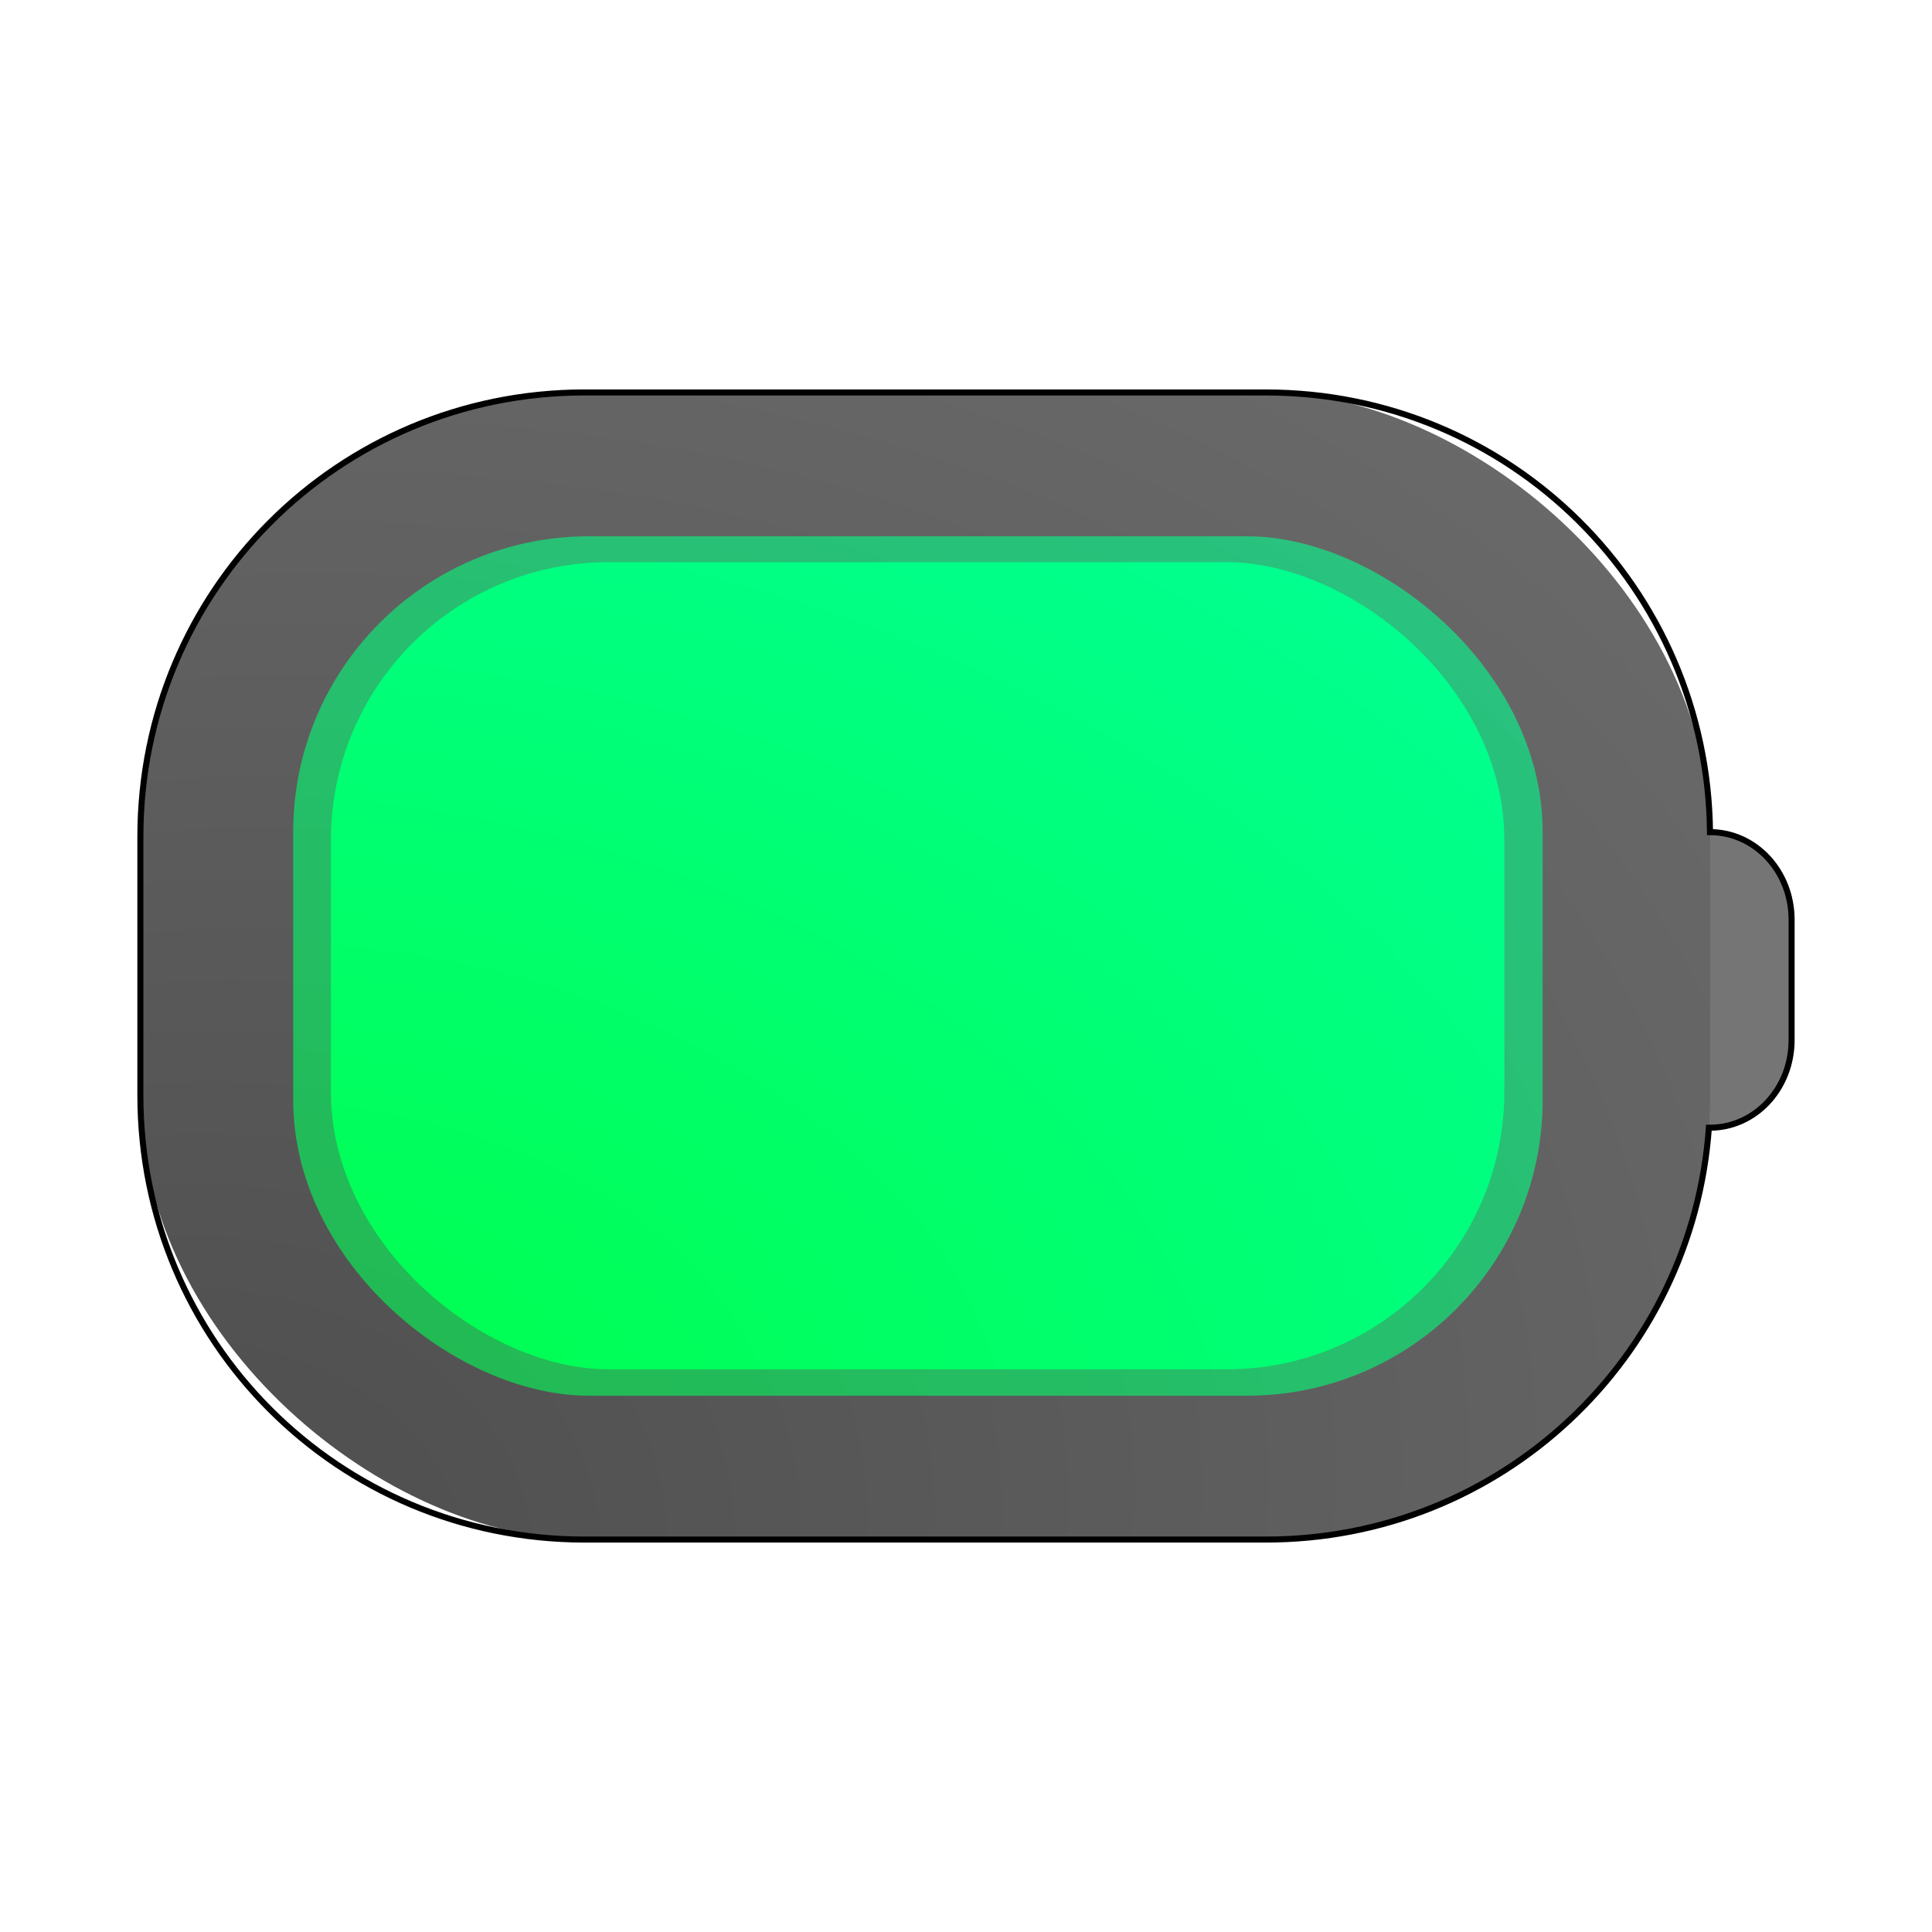 <?xml version="1.0" encoding="UTF-8" standalone="no"?>
<svg
   width="64"
   height="64"
   version="1"
   id="svg6"
   sodipodi:docname="gnome-dev-battery.svg"
   inkscape:version="1.4 (e7c3feb100, 2024-10-09)"
   xmlns:inkscape="http://www.inkscape.org/namespaces/inkscape"
   xmlns:sodipodi="http://sodipodi.sourceforge.net/DTD/sodipodi-0.dtd"
   xmlns:xlink="http://www.w3.org/1999/xlink"
   xmlns="http://www.w3.org/2000/svg"
   xmlns:svg="http://www.w3.org/2000/svg">
  <defs
     id="defs6">
    <linearGradient
       id="linearGradient7"
       inkscape:collect="always">
      <stop
         style="stop-color:#00ff46;stop-opacity:1;"
         offset="0"
         id="stop8" />
      <stop
         style="stop-color:#00ffa4;stop-opacity:1;"
         offset="1"
         id="stop9" />
    </linearGradient>
    <radialGradient
       inkscape:collect="always"
       xlink:href="#linearGradient6"
       id="radialGradient7"
       cx="-51.568"
       cy="-12.041"
       fx="-51.568"
       fy="-12.041"
       r="19"
       gradientTransform="matrix(3.167,0.849,-1.161,4.334,97.797,91.258)"
       gradientUnits="userSpaceOnUse" />
    <linearGradient
       id="linearGradient6"
       inkscape:collect="always">
      <stop
         style="stop-color:#4c4c4c;stop-opacity:1;"
         offset="0"
         id="stop6" />
      <stop
         style="stop-color:#727272;stop-opacity:1;"
         offset="1"
         id="stop7" />
    </linearGradient>
    <radialGradient
       inkscape:collect="always"
       xlink:href="#linearGradient7"
       id="radialGradient9"
       cx="-50.078"
       cy="-13.339"
       fx="-50.078"
       fy="-13.339"
       r="16"
       gradientTransform="matrix(3.284,0,0,4.72,116.575,54.841)"
       gradientUnits="userSpaceOnUse" />
    <radialGradient
       inkscape:collect="always"
       xlink:href="#linearGradient7"
       id="radialGradient9-3"
       cx="-50.078"
       cy="-13.339"
       fx="-50.078"
       fy="-13.339"
       r="16"
       gradientTransform="matrix(3.453,0,0,4.964,124.146,59.315)"
       gradientUnits="userSpaceOnUse" />
    <filter
       inkscape:collect="always"
       style="color-interpolation-filters:sRGB"
       id="filter1"
       x="-0.128"
       y="-0.088"
       width="1.255"
       height="1.175">
      <feGaussianBlur
         inkscape:collect="always"
         stdDeviation="1.591"
         id="feGaussianBlur1" />
    </filter>
    <filter
       inkscape:collect="always"
       style="color-interpolation-filters:sRGB"
       id="filter2"
       x="-0.082"
       y="-0.118"
       width="1.164"
       height="1.237">
      <feGaussianBlur
         inkscape:collect="always"
         stdDeviation="1.832"
         id="feGaussianBlur2" />
    </filter>
  </defs>
  <sodipodi:namedview
     id="namedview6"
     pagecolor="#505050"
     bordercolor="#eeeeee"
     borderopacity="1"
     inkscape:showpageshadow="0"
     inkscape:pageopacity="0"
     inkscape:pagecheckerboard="0"
     inkscape:deskcolor="#505050"
     inkscape:zoom="18.453125"
     inkscape:cx="16.50127"
     inkscape:cy="37.039797"
     inkscape:current-layer="svg6" />
  <g
     id="g1"
     transform="translate(-1.349,2.027)">
    <rect
       style="fill:#757575;fill-opacity:1;stroke-width:1.233"
       width="5.805"
       height="9.792"
       x="54.892"
       y="-35.329"
       rx="2.709"
       ry="2.903"
       transform="scale(1,-1)"
       id="rect2-3" />
    <rect
       style="fill:url(#radialGradient7)"
       width="38"
       height="52"
       x="-48.973"
       y="-58"
       rx="14.719"
       ry="14.719"
       transform="matrix(0,-1,-1,0,0,0)"
       id="rect4-6" />
    <rect
       style="mix-blend-mode:normal;fill:url(#radialGradient9-3);fill-opacity:1;stroke-width:0.936;filter:url(#filter1)"
       width="29.941"
       height="43.528"
       x="-44.943"
       y="-53.52"
       rx="10.297"
       ry="10.297"
       transform="matrix(0,-0.893,-0.893,0,3.389,3.199)"
       id="rect5-7-5" />
    <rect
       style="opacity:0.601;fill:url(#radialGradient9);fill-opacity:1;stroke-width:0.89"
       width="28.47"
       height="41.389"
       x="-44.208"
       y="-52.451"
       rx="9.791"
       ry="9.791"
       transform="matrix(0,-1,-1,0,0,0)"
       id="rect5-7" />
  </g>
  <path
     id="rect2-3-5"
     style="fill:none;fill-opacity:1;stroke:#000000;stroke-width:0.2;stroke-dasharray:none;stroke-opacity:1;filter:url(#filter2)"
     d="M 19.369,13 C 11.215,13 4.65,19.564 4.65,27.719 v 8.562 C 4.65,44.436 11.215,51 19.369,51 h 22.562 c 7.792,0 14.13,-5.995 14.678,-13.643 h 0.031 c 1.501,0 2.709,-1.294 2.709,-2.902 v -3.988 c 0,-1.606 -1.205,-2.899 -2.703,-2.902 -0.083,-8.082 -6.612,-14.564 -14.715,-14.564 z" />
</svg>
